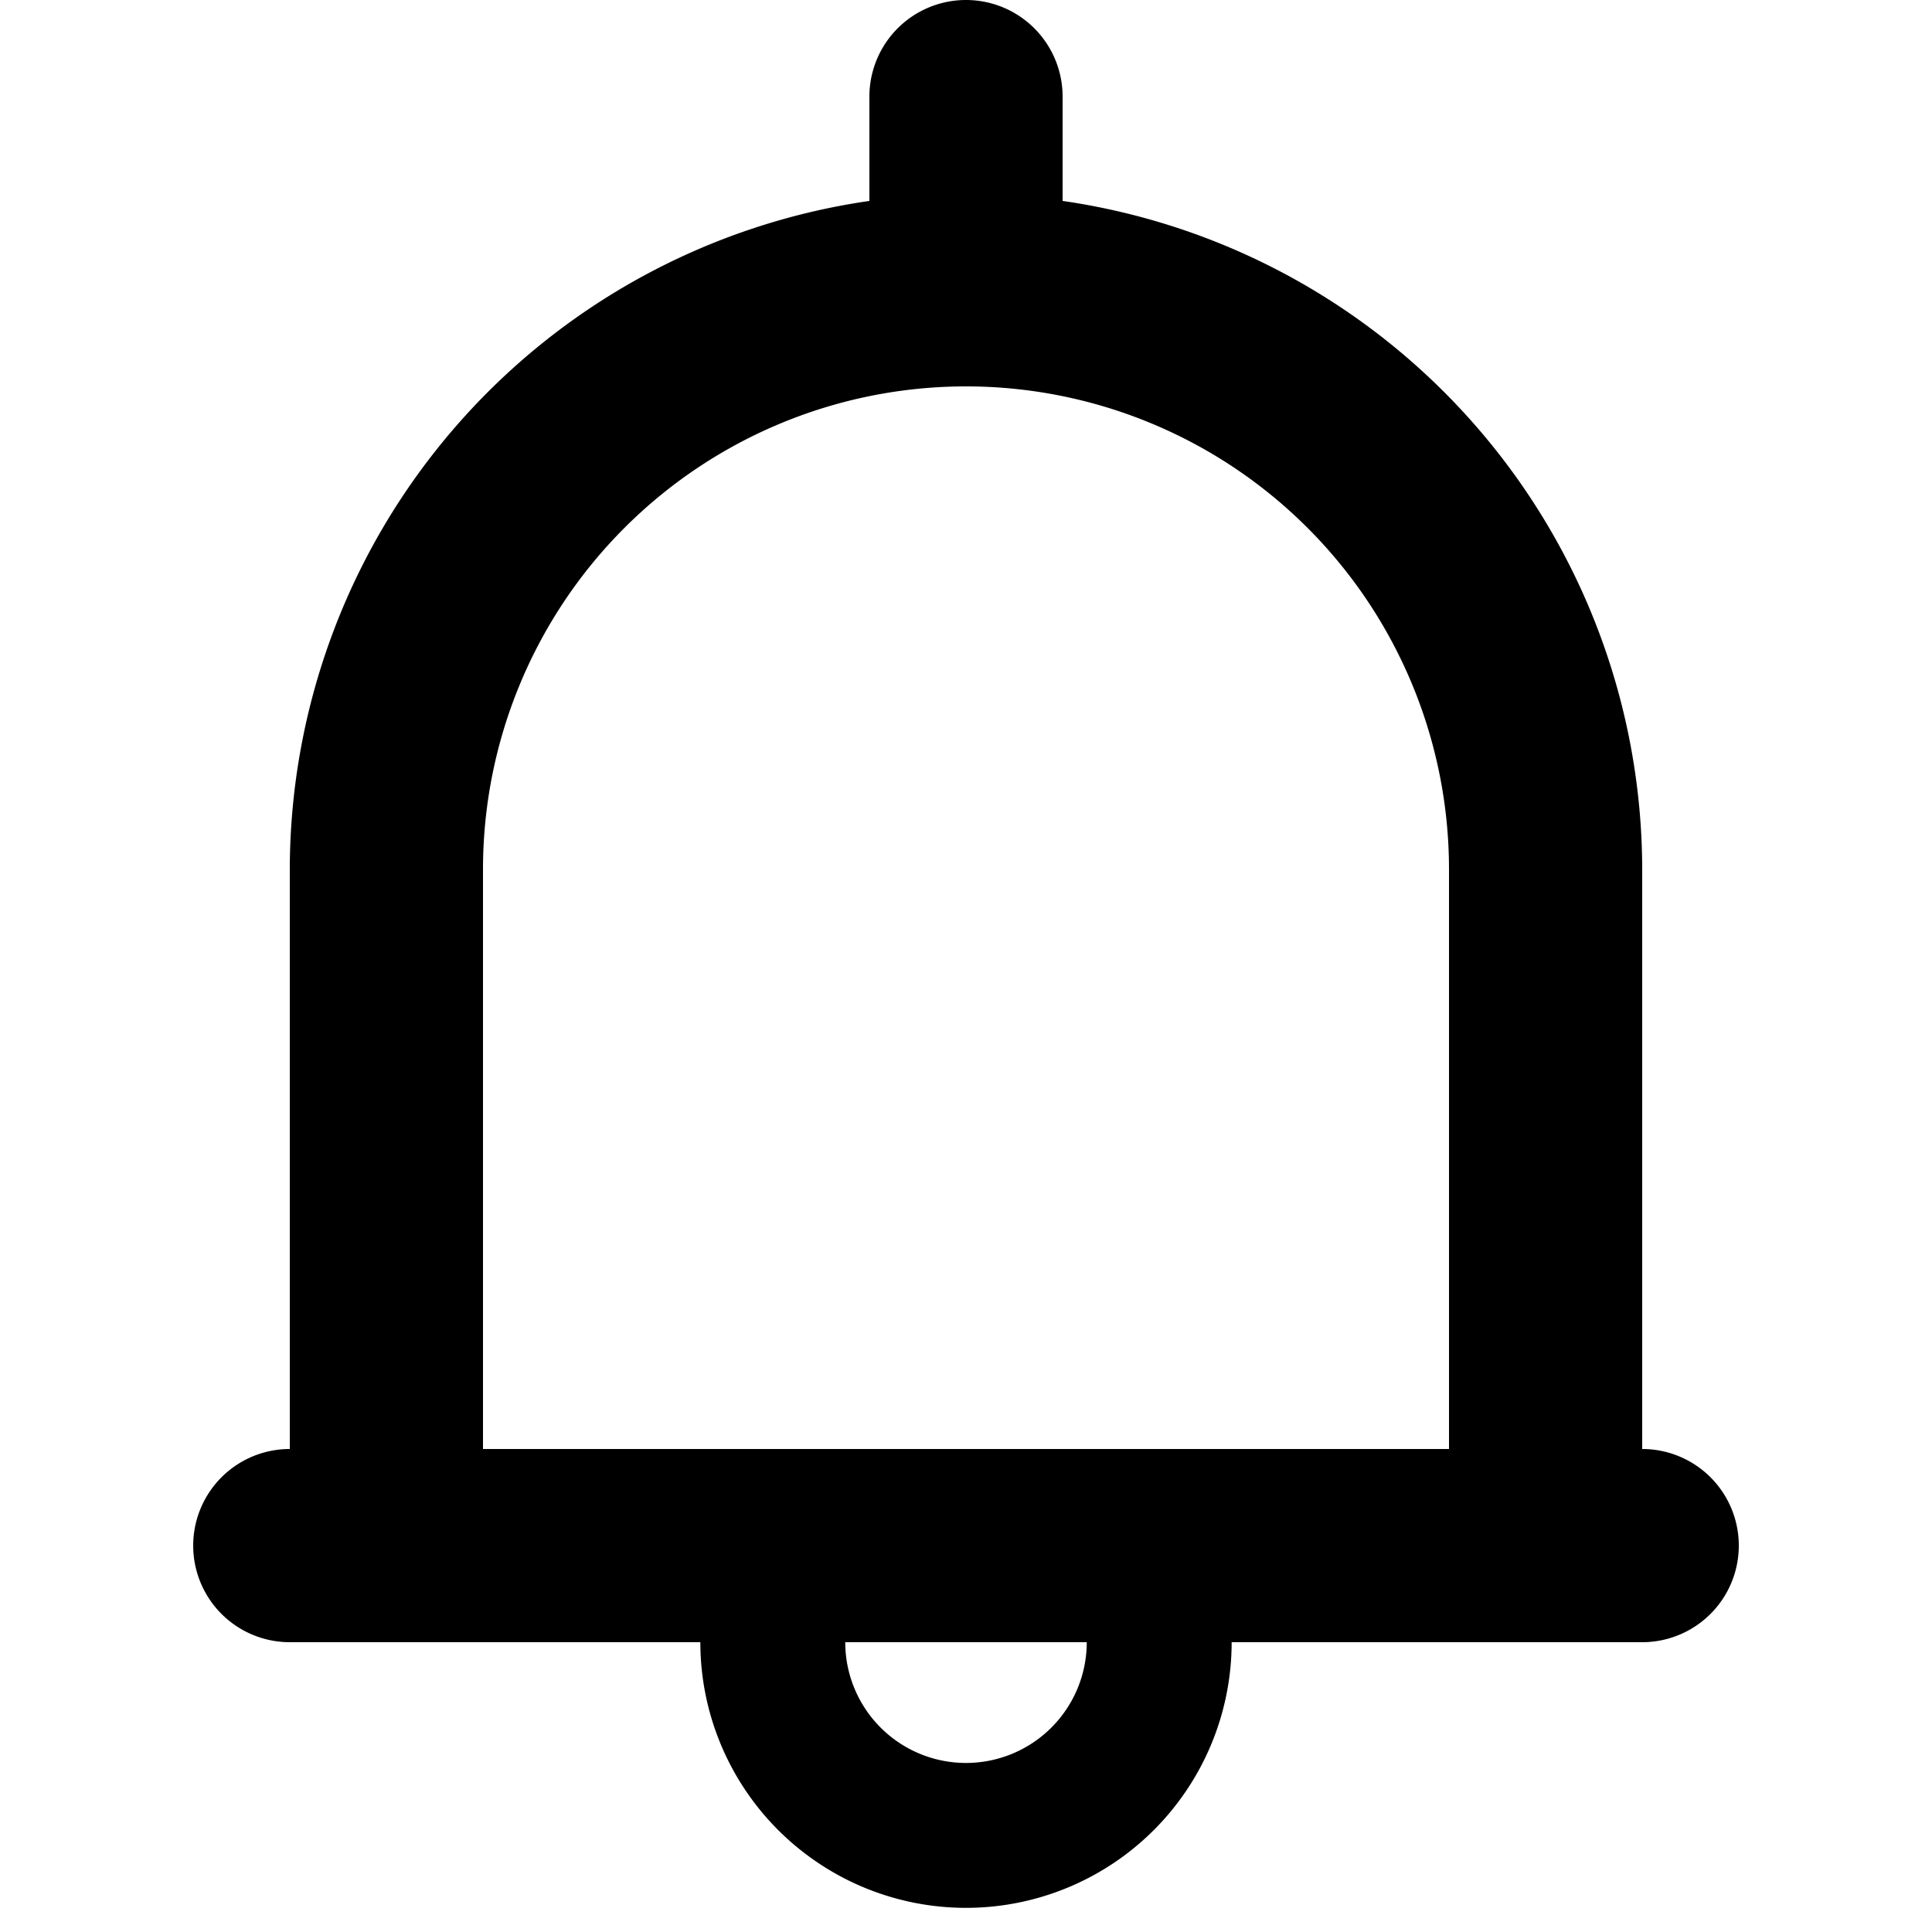 <?xml version="1.0" standalone="no"?><!DOCTYPE svg PUBLIC "-//W3C//DTD SVG 1.1//EN" "http://www.w3.org/Graphics/SVG/1.1/DTD/svg11.dtd"><svg t="1640673917005" class="icon" viewBox="0 0 1024 1024" version="1.1" xmlns="http://www.w3.org/2000/svg" p-id="9475" xmlns:xlink="http://www.w3.org/1999/xlink" width="128" height="128"><defs><style type="text/css"></style></defs><path d="M870.4 768V460.8a358.4 358.4 0 0 0-307.2-354.304V51.2a51.2 51.2 0 0 0-102.4 0v55.296A358.4 358.4 0 0 0 153.6 460.8v307.2a51.2 51.2 0 0 0 0 102.4h217.6a140.8 140.8 0 0 0 281.6 0H870.4a51.2 51.2 0 0 0 0-102.4z m-358.4 166.4A64 64 0 0 1 448 870.4h128A64 64 0 0 1 512 934.4zM256 768V460.8a256 256 0 0 1 512 0v307.2z" p-id="9476"></path></svg>